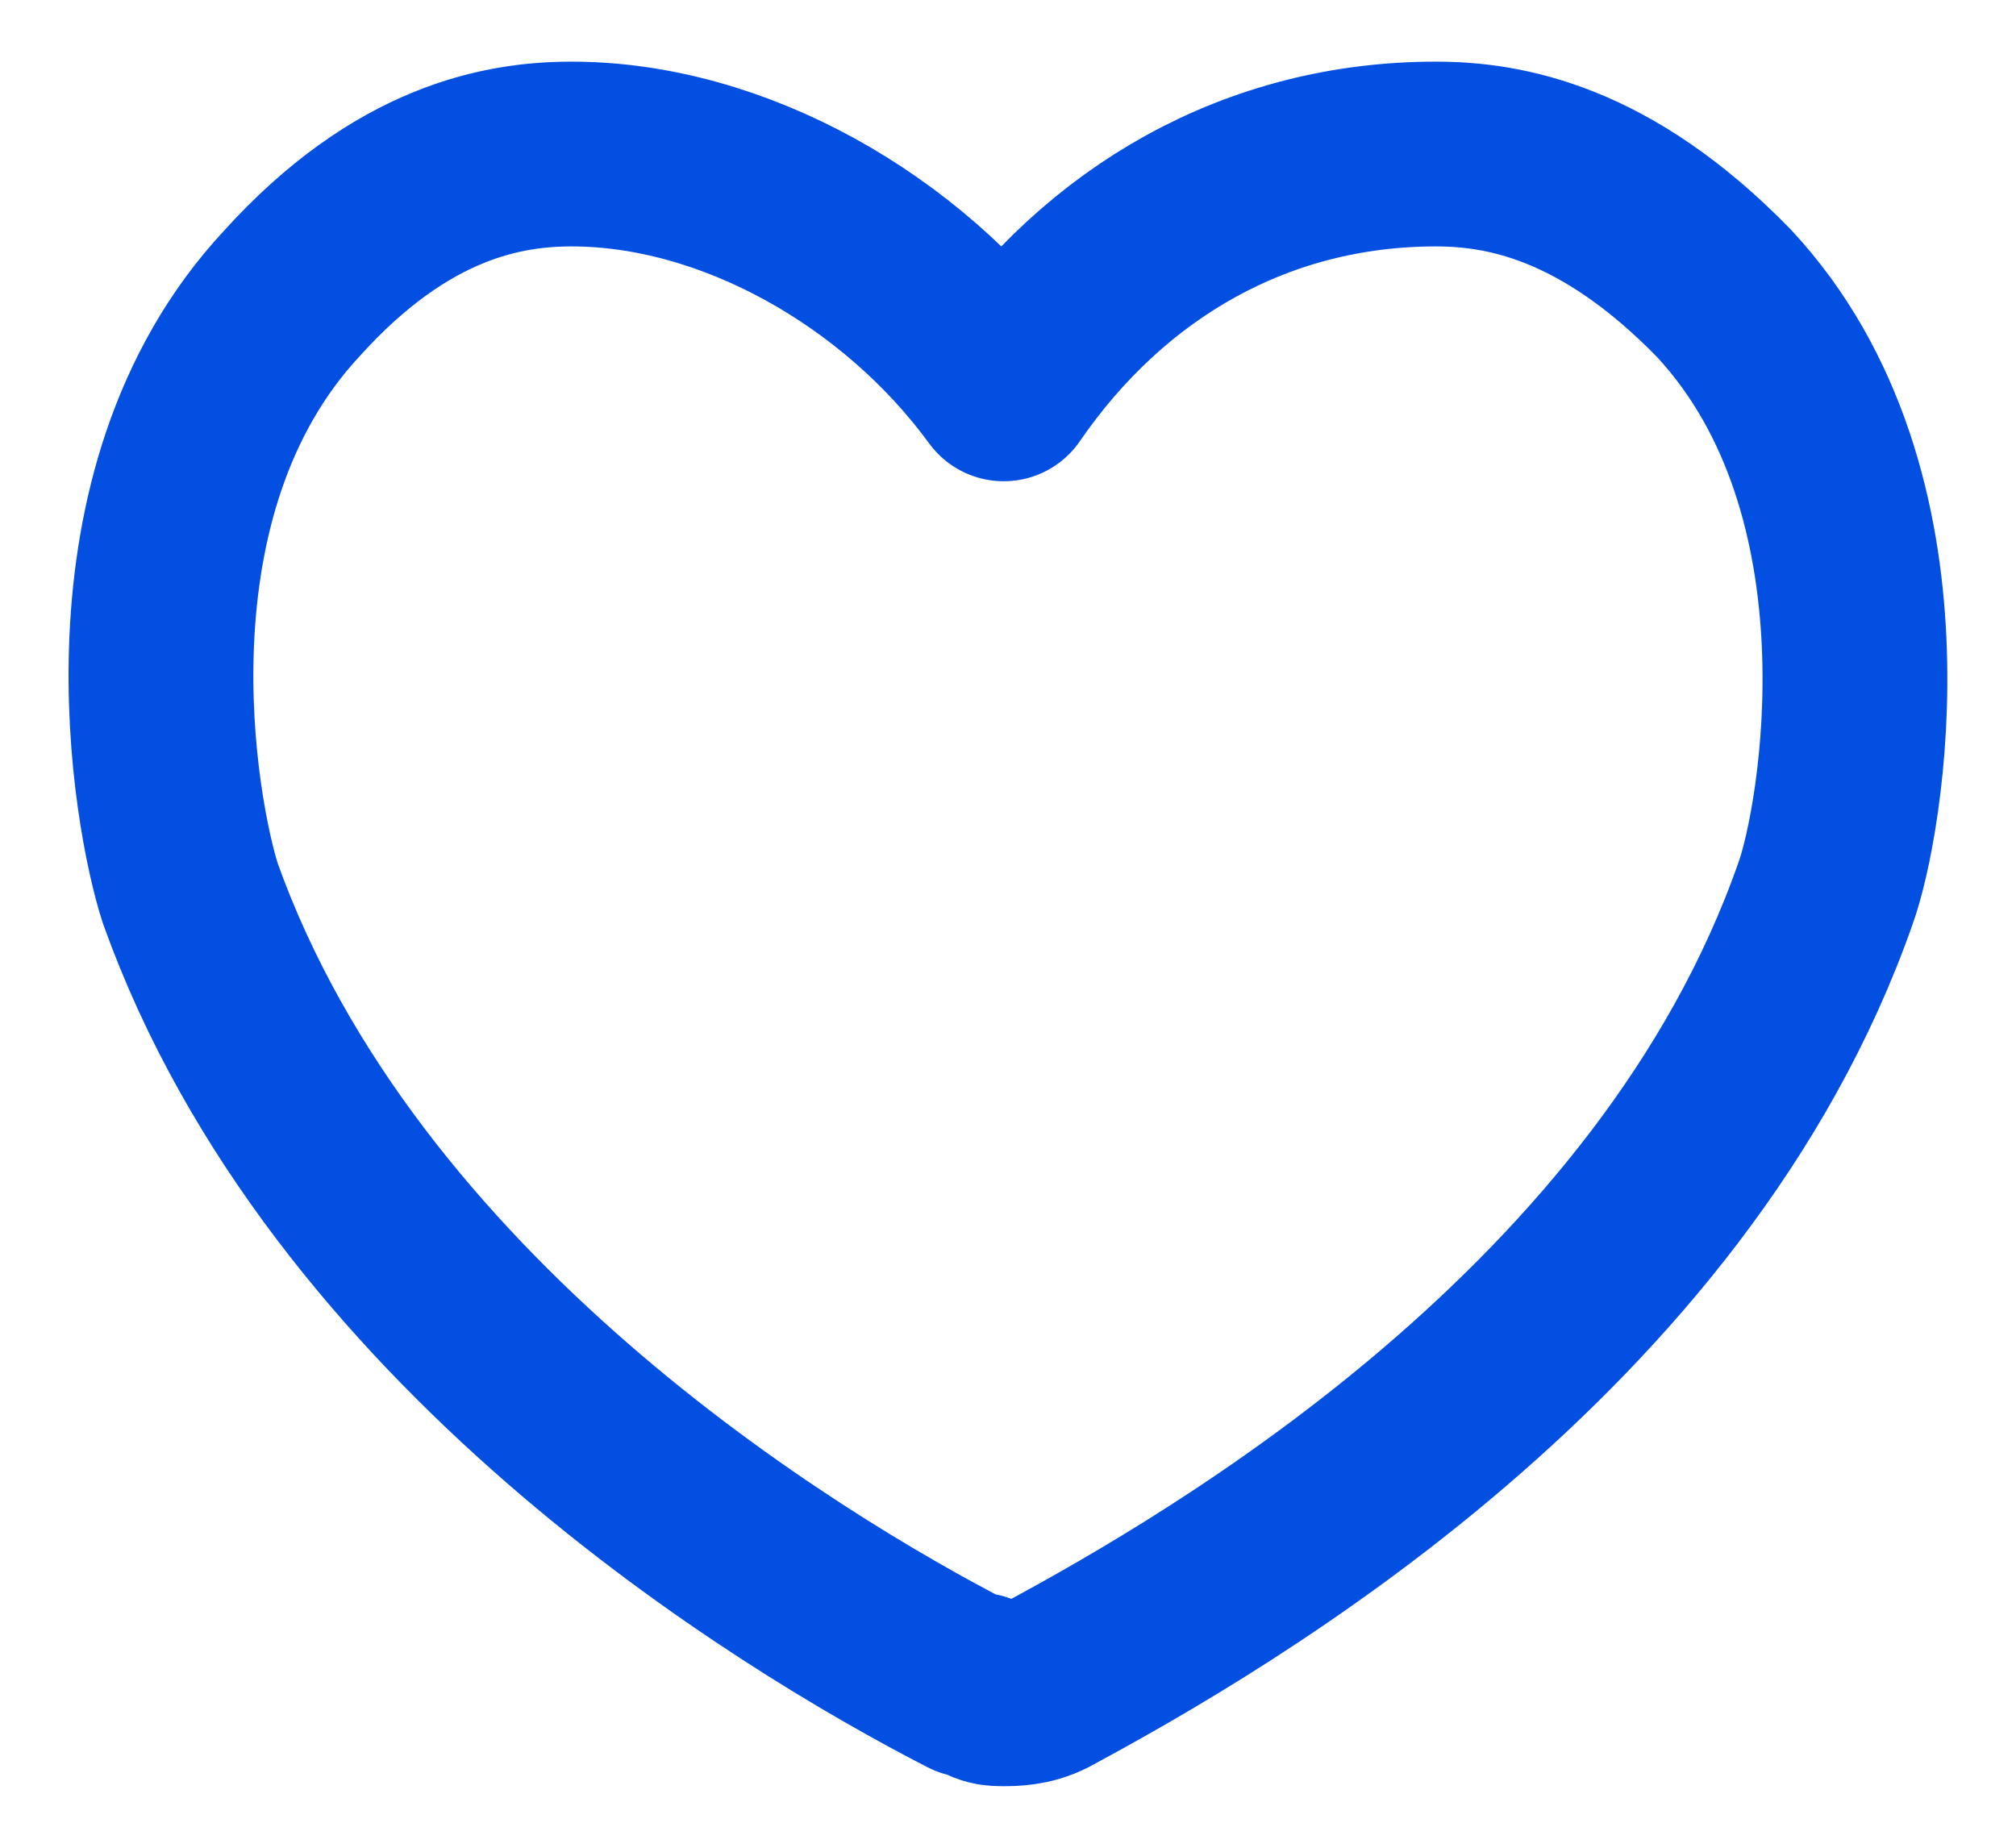 <svg width="24" height="22" viewBox="0 0 24 22" fill="none" xmlns="http://www.w3.org/2000/svg">
<path d="M11.949 20.167C11.848 20.167 11.747 20.167 11.646 20.064H11.546C9.327 18.924 4.082 15.713 2.266 10.638C1.964 9.706 1.258 5.873 3.477 3.491C4.788 2.041 5.998 1.834 6.805 1.834C8.721 1.834 10.739 2.973 11.949 4.63C13.159 2.87 14.975 1.834 17.093 1.834C17.9 1.834 19.11 2.041 20.522 3.491C22.741 5.873 22.035 9.809 21.732 10.638C19.917 15.817 14.571 18.924 12.453 20.064C12.252 20.167 12.05 20.167 11.949 20.167Z" stroke="#034FE2" stroke-width="2.2" stroke-linecap="round" stroke-linejoin="round"/>
</svg>
